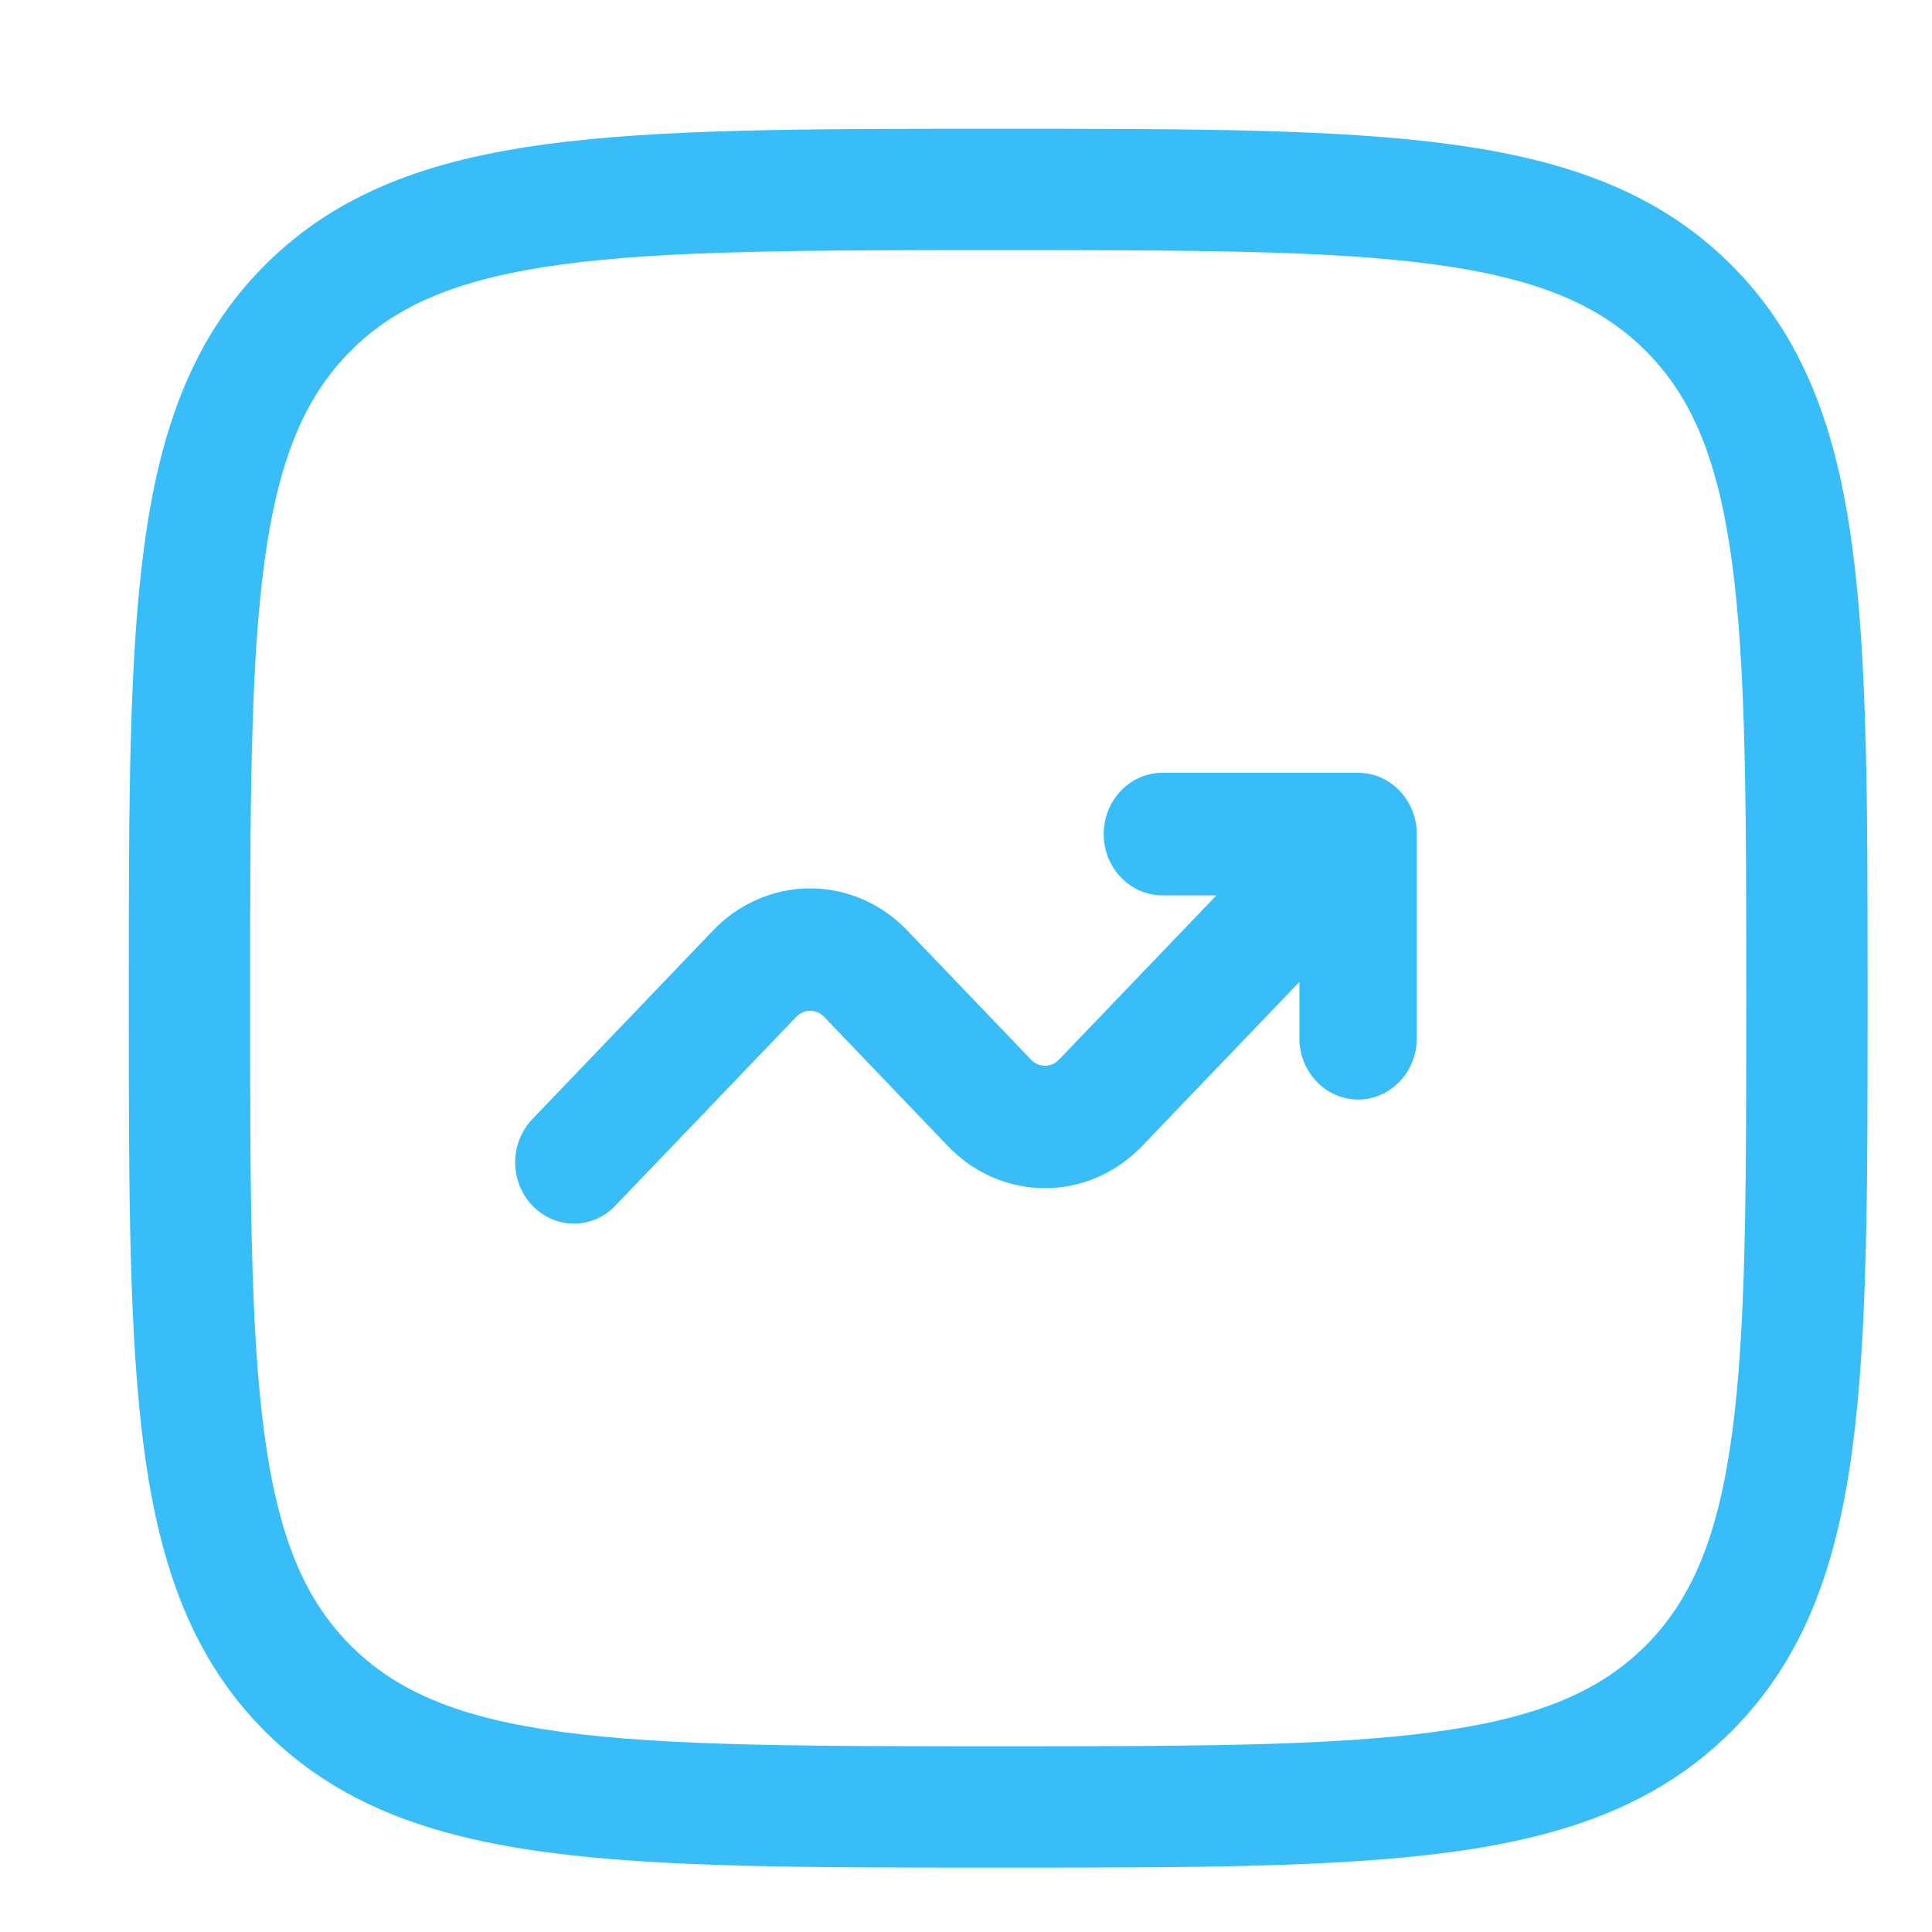 <svg width="30" height="30" viewBox="0 0 30 30" fill="none" xmlns="http://www.w3.org/2000/svg">
<path d="M17.138 12.951C17.138 13.476 17.547 13.903 18.05 13.903H18.889L16.442 16.456C16.414 16.485 16.38 16.509 16.343 16.525C16.306 16.541 16.267 16.549 16.227 16.549C16.187 16.549 16.147 16.541 16.11 16.525C16.073 16.509 16.04 16.485 16.012 16.456L14.084 14.444C13.685 14.028 13.144 13.795 12.581 13.795C12.017 13.795 11.476 14.028 11.077 14.444L8.29 17.353C8.201 17.44 8.129 17.545 8.079 17.662C8.029 17.778 8.002 17.904 8 18.032C7.998 18.16 8.021 18.287 8.066 18.405C8.112 18.523 8.18 18.631 8.267 18.721C8.354 18.812 8.457 18.883 8.57 18.931C8.684 18.979 8.805 19.002 8.928 19C9.05 18.998 9.171 18.97 9.283 18.918C9.394 18.866 9.495 18.791 9.578 18.697L12.365 15.789C12.394 15.759 12.427 15.736 12.464 15.72C12.501 15.704 12.541 15.696 12.581 15.696C12.62 15.696 12.66 15.704 12.697 15.72C12.734 15.736 12.767 15.759 12.796 15.789L14.723 17.8C15.122 18.216 15.663 18.45 16.227 18.45C16.791 18.45 17.331 18.216 17.73 17.8L20.177 15.248V16.122C20.177 16.375 20.273 16.617 20.444 16.795C20.615 16.973 20.847 17.074 21.088 17.074C21.33 17.074 21.562 16.973 21.733 16.795C21.904 16.617 22 16.375 22 16.122V12.951C22 12.699 21.904 12.457 21.733 12.279C21.562 12.1 21.33 12 21.088 12H18.05C17.808 12 17.576 12.1 17.405 12.279C17.234 12.457 17.138 12.699 17.138 12.951Z" fill="#38BDF8"/>
<path fill-rule="evenodd" clip-rule="evenodd" d="M15.428 2C12.529 2 10.257 2 8.484 2.239C6.67 2.482 5.239 2.992 4.115 4.115C2.991 5.239 2.482 6.67 2.239 8.485C2 10.257 2 12.529 2 15.428V15.572C2 18.471 2 20.743 2.239 22.516C2.482 24.33 2.992 25.761 4.115 26.885C5.239 28.009 6.67 28.518 8.485 28.761C10.257 29 12.529 29 15.428 29H15.572C18.471 29 20.743 29 22.516 28.761C24.33 28.518 25.761 28.008 26.885 26.885C28.009 25.761 28.518 24.33 28.761 22.515C29 20.743 29 18.471 29 15.572V15.428C29 12.529 29 10.257 28.761 8.484C28.518 6.67 28.008 5.239 26.885 4.115C25.761 2.991 24.33 2.482 22.515 2.239C20.743 2 18.471 2 15.572 2H15.428ZM5.447 5.447C6.163 4.731 7.13 4.321 8.736 4.105C10.369 3.886 12.514 3.884 15.5 3.884C18.486 3.884 20.631 3.886 22.264 4.105C23.87 4.321 24.838 4.733 25.554 5.447C26.269 6.163 26.679 7.13 26.895 8.736C27.114 10.369 27.116 12.514 27.116 15.5C27.116 18.486 27.114 20.631 26.895 22.264C26.679 23.87 26.267 24.838 25.553 25.554C24.837 26.269 23.87 26.679 22.264 26.895C20.631 27.114 18.486 27.116 15.5 27.116C12.514 27.116 10.369 27.114 8.736 26.895C7.13 26.679 6.162 26.267 5.446 25.553C4.731 24.837 4.321 23.87 4.105 22.264C3.886 20.631 3.884 18.486 3.884 15.5C3.884 12.514 3.886 10.369 4.105 8.736C4.321 7.13 4.733 6.163 5.447 5.447Z" fill="#38BDF8"/>
</svg>

